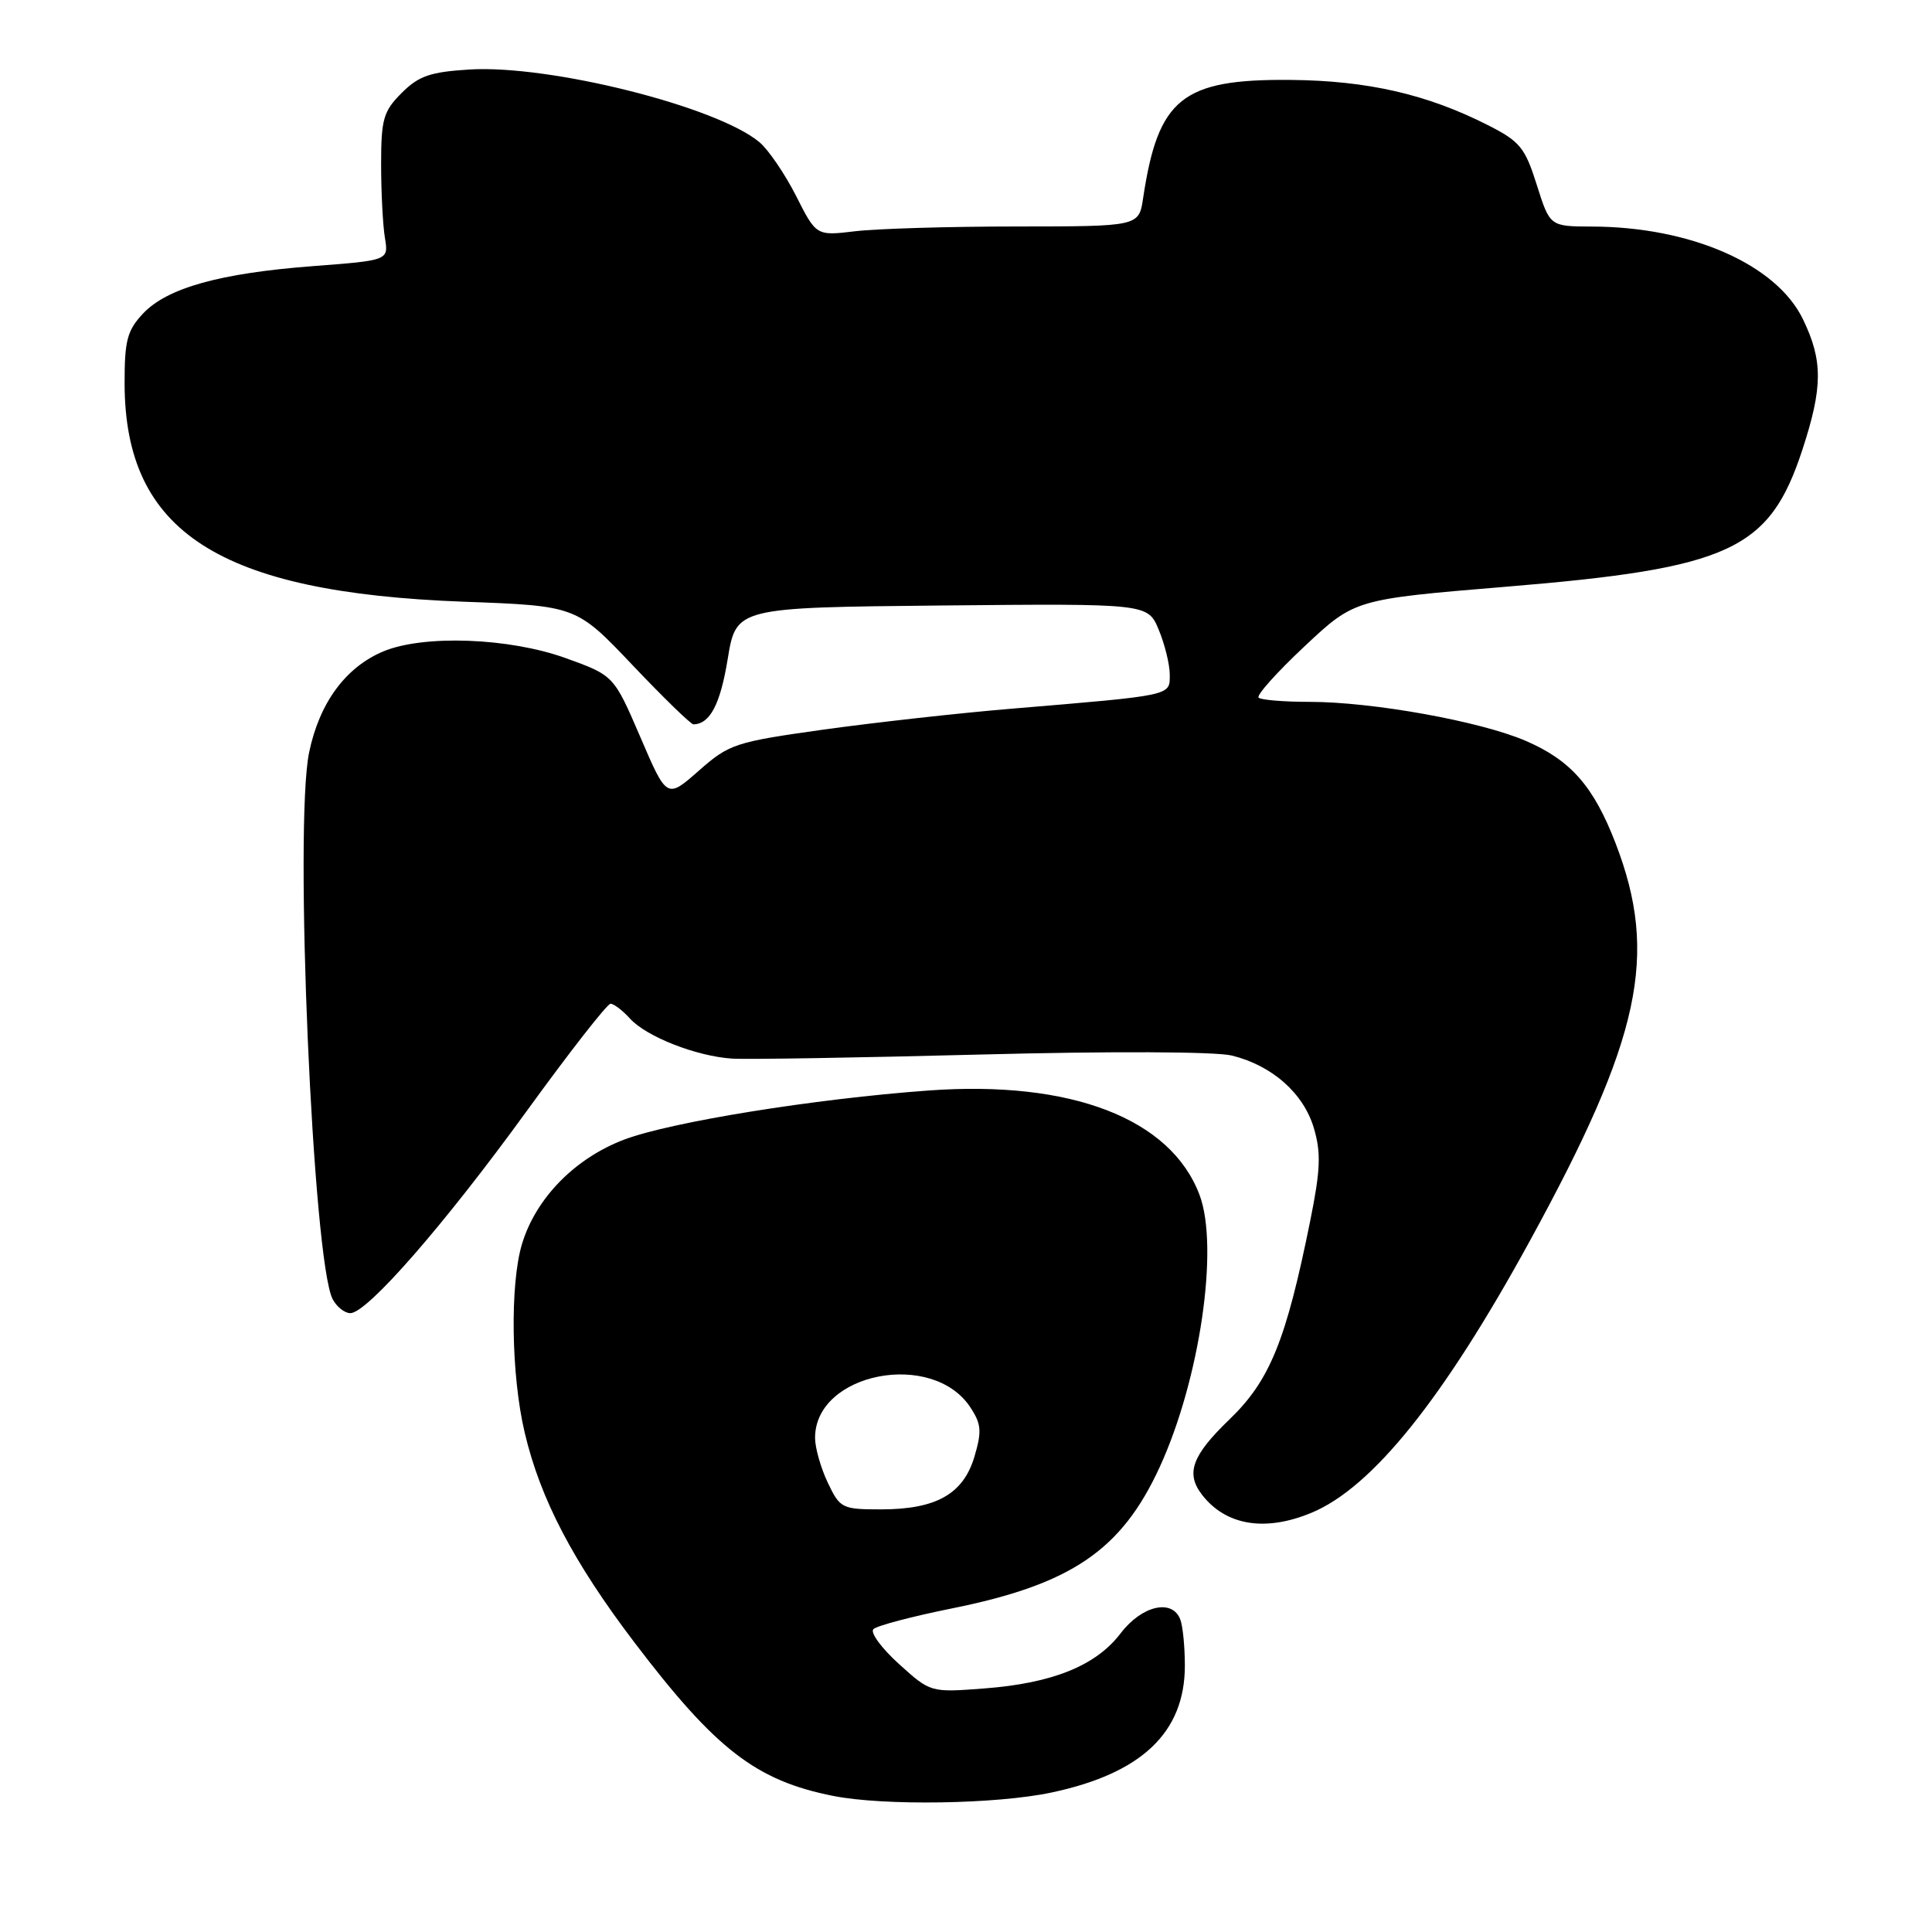 <?xml version="1.0" encoding="UTF-8" standalone="no"?>
<!DOCTYPE svg PUBLIC "-//W3C//DTD SVG 1.1//EN" "http://www.w3.org/Graphics/SVG/1.1/DTD/svg11.dtd" >
<svg xmlns="http://www.w3.org/2000/svg" xmlns:xlink="http://www.w3.org/1999/xlink" version="1.1" viewBox="0 0 256 256">
 <g >
 <path fill="currentColor"
d=" M 139.32 237.52 C 151.28 234.99 157.00 229.55 157.00 220.71 C 157.00 218.21 156.73 215.45 156.39 214.58 C 155.33 211.81 151.30 212.74 148.50 216.41 C 145.22 220.72 139.47 223.04 130.40 223.73 C 123.30 224.27 123.30 224.27 119.11 220.48 C 116.80 218.39 115.28 216.32 115.73 215.87 C 116.18 215.42 120.85 214.19 126.10 213.13 C 141.95 209.94 148.59 205.43 153.66 194.41 C 158.99 182.81 161.56 165.25 158.94 158.32 C 155.12 148.20 141.91 143.12 123.00 144.50 C 107.93 145.60 89.00 148.65 82.77 150.98 C 76.21 153.44 70.99 158.76 69.16 164.86 C 67.56 170.20 67.73 182.24 69.52 189.81 C 71.59 198.62 75.96 206.97 84.07 217.64 C 94.85 231.82 100.18 235.94 110.41 237.97 C 117.11 239.30 132.02 239.07 139.32 237.52 Z  M 173.78 200.45 C 181.82 197.11 191.24 185.39 202.71 164.43 C 217.43 137.53 219.79 126.58 214.07 111.73 C 211.16 104.18 208.13 100.73 202.15 98.16 C 196.14 95.57 181.87 93.00 173.54 93.00 C 170.12 93.00 167.08 92.75 166.77 92.44 C 166.46 92.13 169.20 89.07 172.86 85.64 C 179.50 79.41 179.50 79.41 199.50 77.75 C 229.26 75.30 234.45 72.90 238.81 59.64 C 241.54 51.31 241.56 47.79 238.90 42.30 C 235.39 35.03 224.04 30.05 210.93 30.02 C 205.37 30.00 205.37 30.00 203.63 24.49 C 202.07 19.55 201.40 18.73 197.15 16.58 C 189.09 12.49 181.19 10.68 171.00 10.59 C 156.64 10.46 153.46 13.01 151.47 26.25 C 150.91 30.00 150.91 30.00 134.70 30.01 C 125.79 30.01 116.17 30.30 113.33 30.64 C 108.16 31.26 108.16 31.26 105.48 25.95 C 104.00 23.04 101.82 19.84 100.64 18.85 C 95.02 14.12 72.84 8.56 62.22 9.21 C 57.01 9.53 55.48 10.06 53.22 12.32 C 50.80 14.74 50.50 15.78 50.50 21.77 C 50.50 25.47 50.73 29.85 51.00 31.50 C 51.50 34.50 51.50 34.50 41.50 35.26 C 29.13 36.20 22.15 38.15 18.95 41.55 C 16.85 43.79 16.50 45.12 16.51 50.83 C 16.55 70.50 29.02 78.52 61.43 79.73 C 76.36 80.28 76.36 80.28 83.82 88.14 C 87.92 92.46 91.55 95.99 91.89 95.98 C 94.08 95.93 95.44 93.33 96.42 87.35 C 97.54 80.50 97.54 80.50 124.82 80.23 C 152.09 79.97 152.09 79.97 153.54 83.45 C 154.34 85.37 155.00 88.05 155.00 89.41 C 155.00 92.22 155.48 92.11 134.00 93.91 C 127.12 94.48 115.95 95.73 109.16 96.67 C 97.40 98.32 96.63 98.57 92.60 102.12 C 88.36 105.85 88.36 105.85 84.85 97.67 C 81.33 89.50 81.33 89.50 74.92 87.19 C 67.44 84.50 56.13 84.09 50.80 86.31 C 45.80 88.40 42.32 93.13 40.96 99.70 C 38.95 109.39 41.45 167.23 44.09 172.17 C 44.63 173.18 45.68 174.00 46.42 174.00 C 48.65 174.00 58.85 162.31 69.80 147.21 C 75.47 139.39 80.46 133.00 80.90 133.00 C 81.33 133.00 82.49 133.88 83.47 134.96 C 85.64 137.36 92.26 139.96 97.00 140.27 C 98.92 140.40 113.78 140.15 130.00 139.73 C 147.16 139.28 161.05 139.34 163.20 139.86 C 168.56 141.17 172.74 144.87 174.10 149.50 C 175.06 152.76 174.97 155.02 173.63 161.67 C 170.41 177.65 168.27 182.92 162.90 188.09 C 157.93 192.88 157.08 195.23 159.28 198.07 C 162.44 202.15 167.65 203.00 173.78 200.45 Z  M 109.69 196.47 C 108.76 194.52 108.00 191.85 108.00 190.52 C 108.00 181.89 123.58 178.84 128.59 186.50 C 130.04 188.71 130.11 189.68 129.11 193.04 C 127.63 197.98 124.03 200.00 116.73 200.00 C 111.58 200.00 111.30 199.86 109.69 196.47 Z "/>
</g>
</svg>